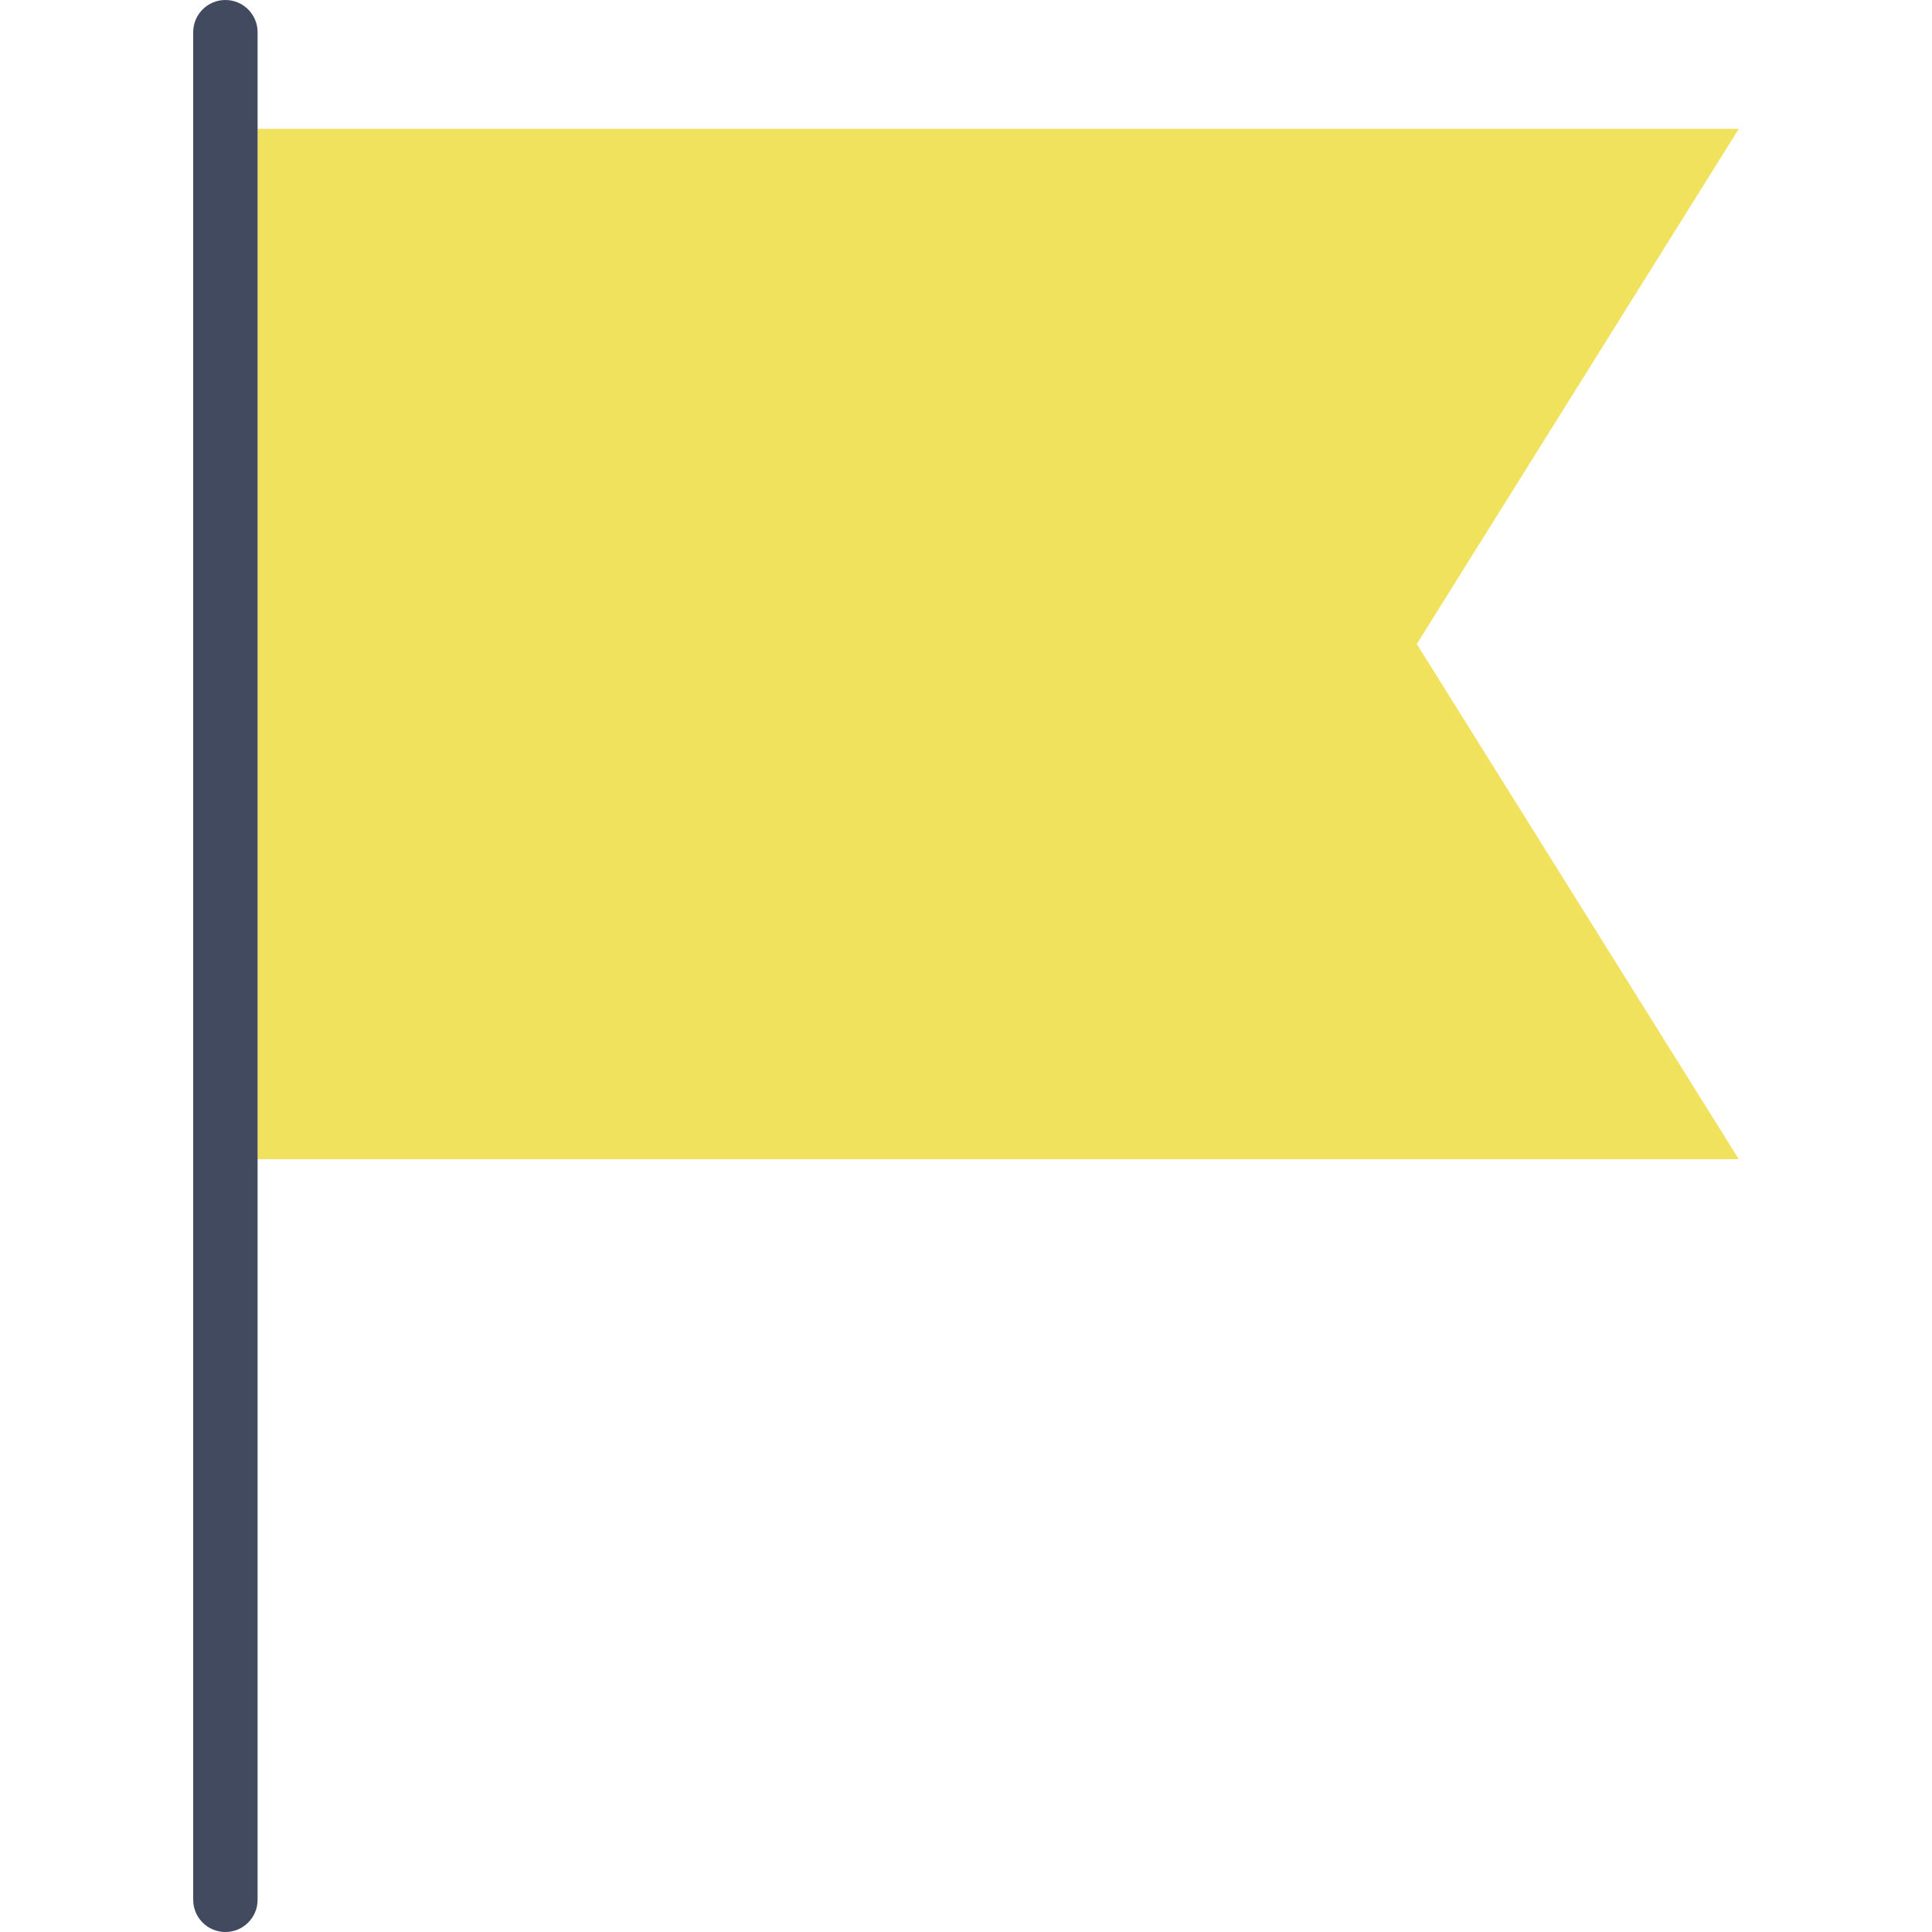 <?xml version="1.0"?>
<svg xmlns="http://www.w3.org/2000/svg" xmlns:xlink="http://www.w3.org/1999/xlink" class="" id="Capa_1" style="enable-background:new 0 0 60 60;" viewBox="0 0 60 60" x="0px" y="0px" width="20px" height="20px" version="1.1" xml:space="preserve"><g><polygon class="active-path" style="fill:#F0E25D" points="54,36 8,36 8,4 54,4 44,20" data-original="#48A0DC" data-old_color="#F0E25E"/><path class="" style="fill:#424A60" d="M 7 0 C 6.448 0 6 0.447 6 1 v 3 v 55 c 0 0.553 0.448 1 1 1 s 1 -0.447 1 -1 V 4 V 1 C 8 0.447 7.552 0 7 0 Z" data-original="#424A60"/></g> </svg>
